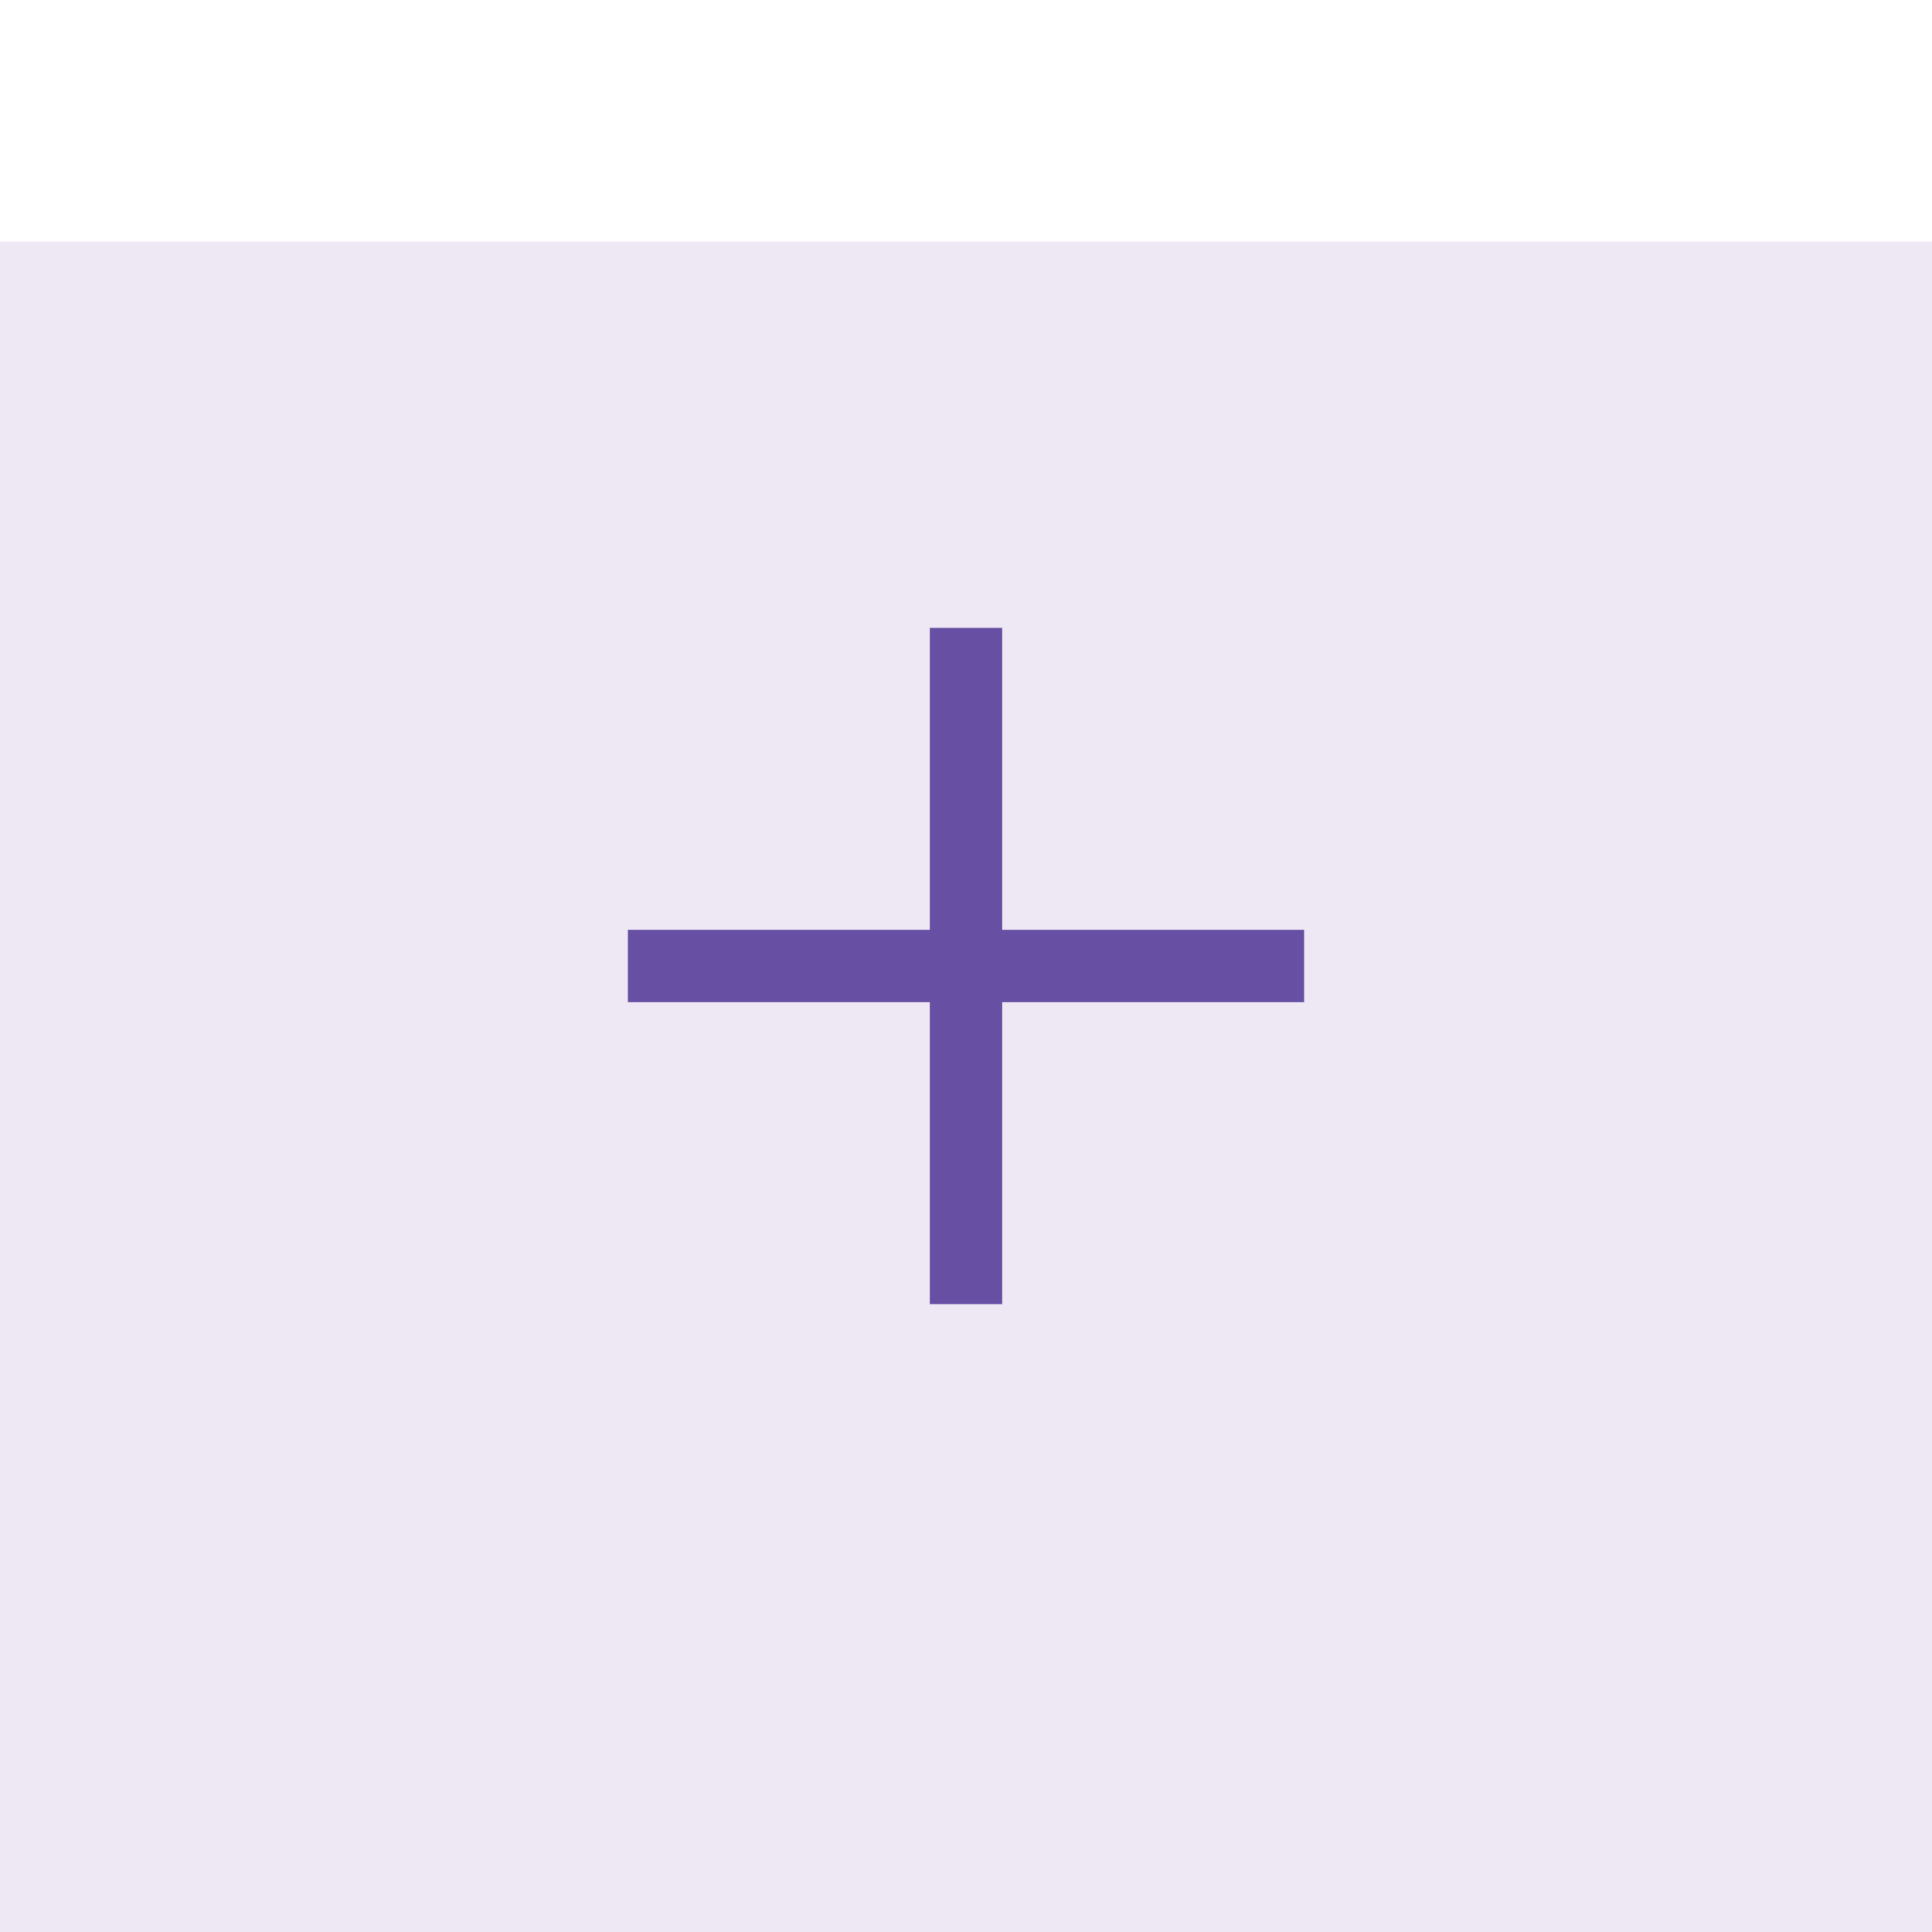 <svg xmlns="http://www.w3.org/2000/svg" fill="none" viewBox="0,0,40,40"><defs><filter id="a" x="-.68" y="-.68" width="2.35" height="2.65" color-interpolation-filters="sRGB"><feFlood flood-opacity="0" result="BackgroundImageFix"/><feColorMatrix in="SourceAlpha" values="0,0,0,0,0,0,0,0,0,0,0,0,0,0,0,0,0,0,127,0"/><feOffset dx="0" dy="1"/><feGaussianBlur stdDeviation=".5"/><feColorMatrix values="0,0,0,0,0,0,0,0,0,0,0,0,0,0,0,0,0,0,.16,0"/><feBlend in2="BackgroundImageFix" result="filter_1299da7e-1278-80c0-8002-33c92728dd35"/><feColorMatrix in="SourceAlpha" values="0,0,0,0,0,0,0,0,0,0,0,0,0,0,0,0,0,0,127,0"/><feOffset dx="0"/><feGaussianBlur stdDeviation="1"/><feColorMatrix values="0,0,0,0,0,0,0,0,0,0,0,0,0,0,0,0,0,0,.09,0"/><feBlend in2="filter_1299da7e-1278-80c0-8002-33c92728dd35" result="filter_1299da7e-1278-80c0-8002-33c928cc5ff9"/><feColorMatrix in="SourceAlpha" values="0,0,0,0,0,0,0,0,0,0,0,0,0,0,0,0,0,0,127,0"/><feOffset dx="0" dy="4"/><feGaussianBlur stdDeviation="2"/><feColorMatrix values="0,0,0,0,0,0,0,0,0,0,0,0,0,0,0,0,0,0,.05,0"/><feBlend in2="filter_1299da7e-1278-80c0-8002-33c928cc5ff9" result="filter_1299da7e-1278-80c0-8002-33c929f81f3d"/><feBlend in="SourceGraphic" in2="filter_1299da7e-1278-80c0-8002-33c929f81f3d" result="shape"/></filter><clipPath id="b"><path d="m0,0h40v40H0z"/></clipPath></defs><g><g filter="url(#a)"><g><path d="m0,0h40v40H0z" fill="#fffbfe"/></g><g><path d="m0,0h40v40H0z" opacity=".11" fill="#6750a4"/></g></g><g clip-path="url(#b)"><clipPath/><g><g><path d="m19.25,27v-6.25H13v-1.5h6.25V13h1.5v6.25H27v1.5h-6.25V27h-1.5z" fill="#6750a4"/></g></g></g></g></svg>
